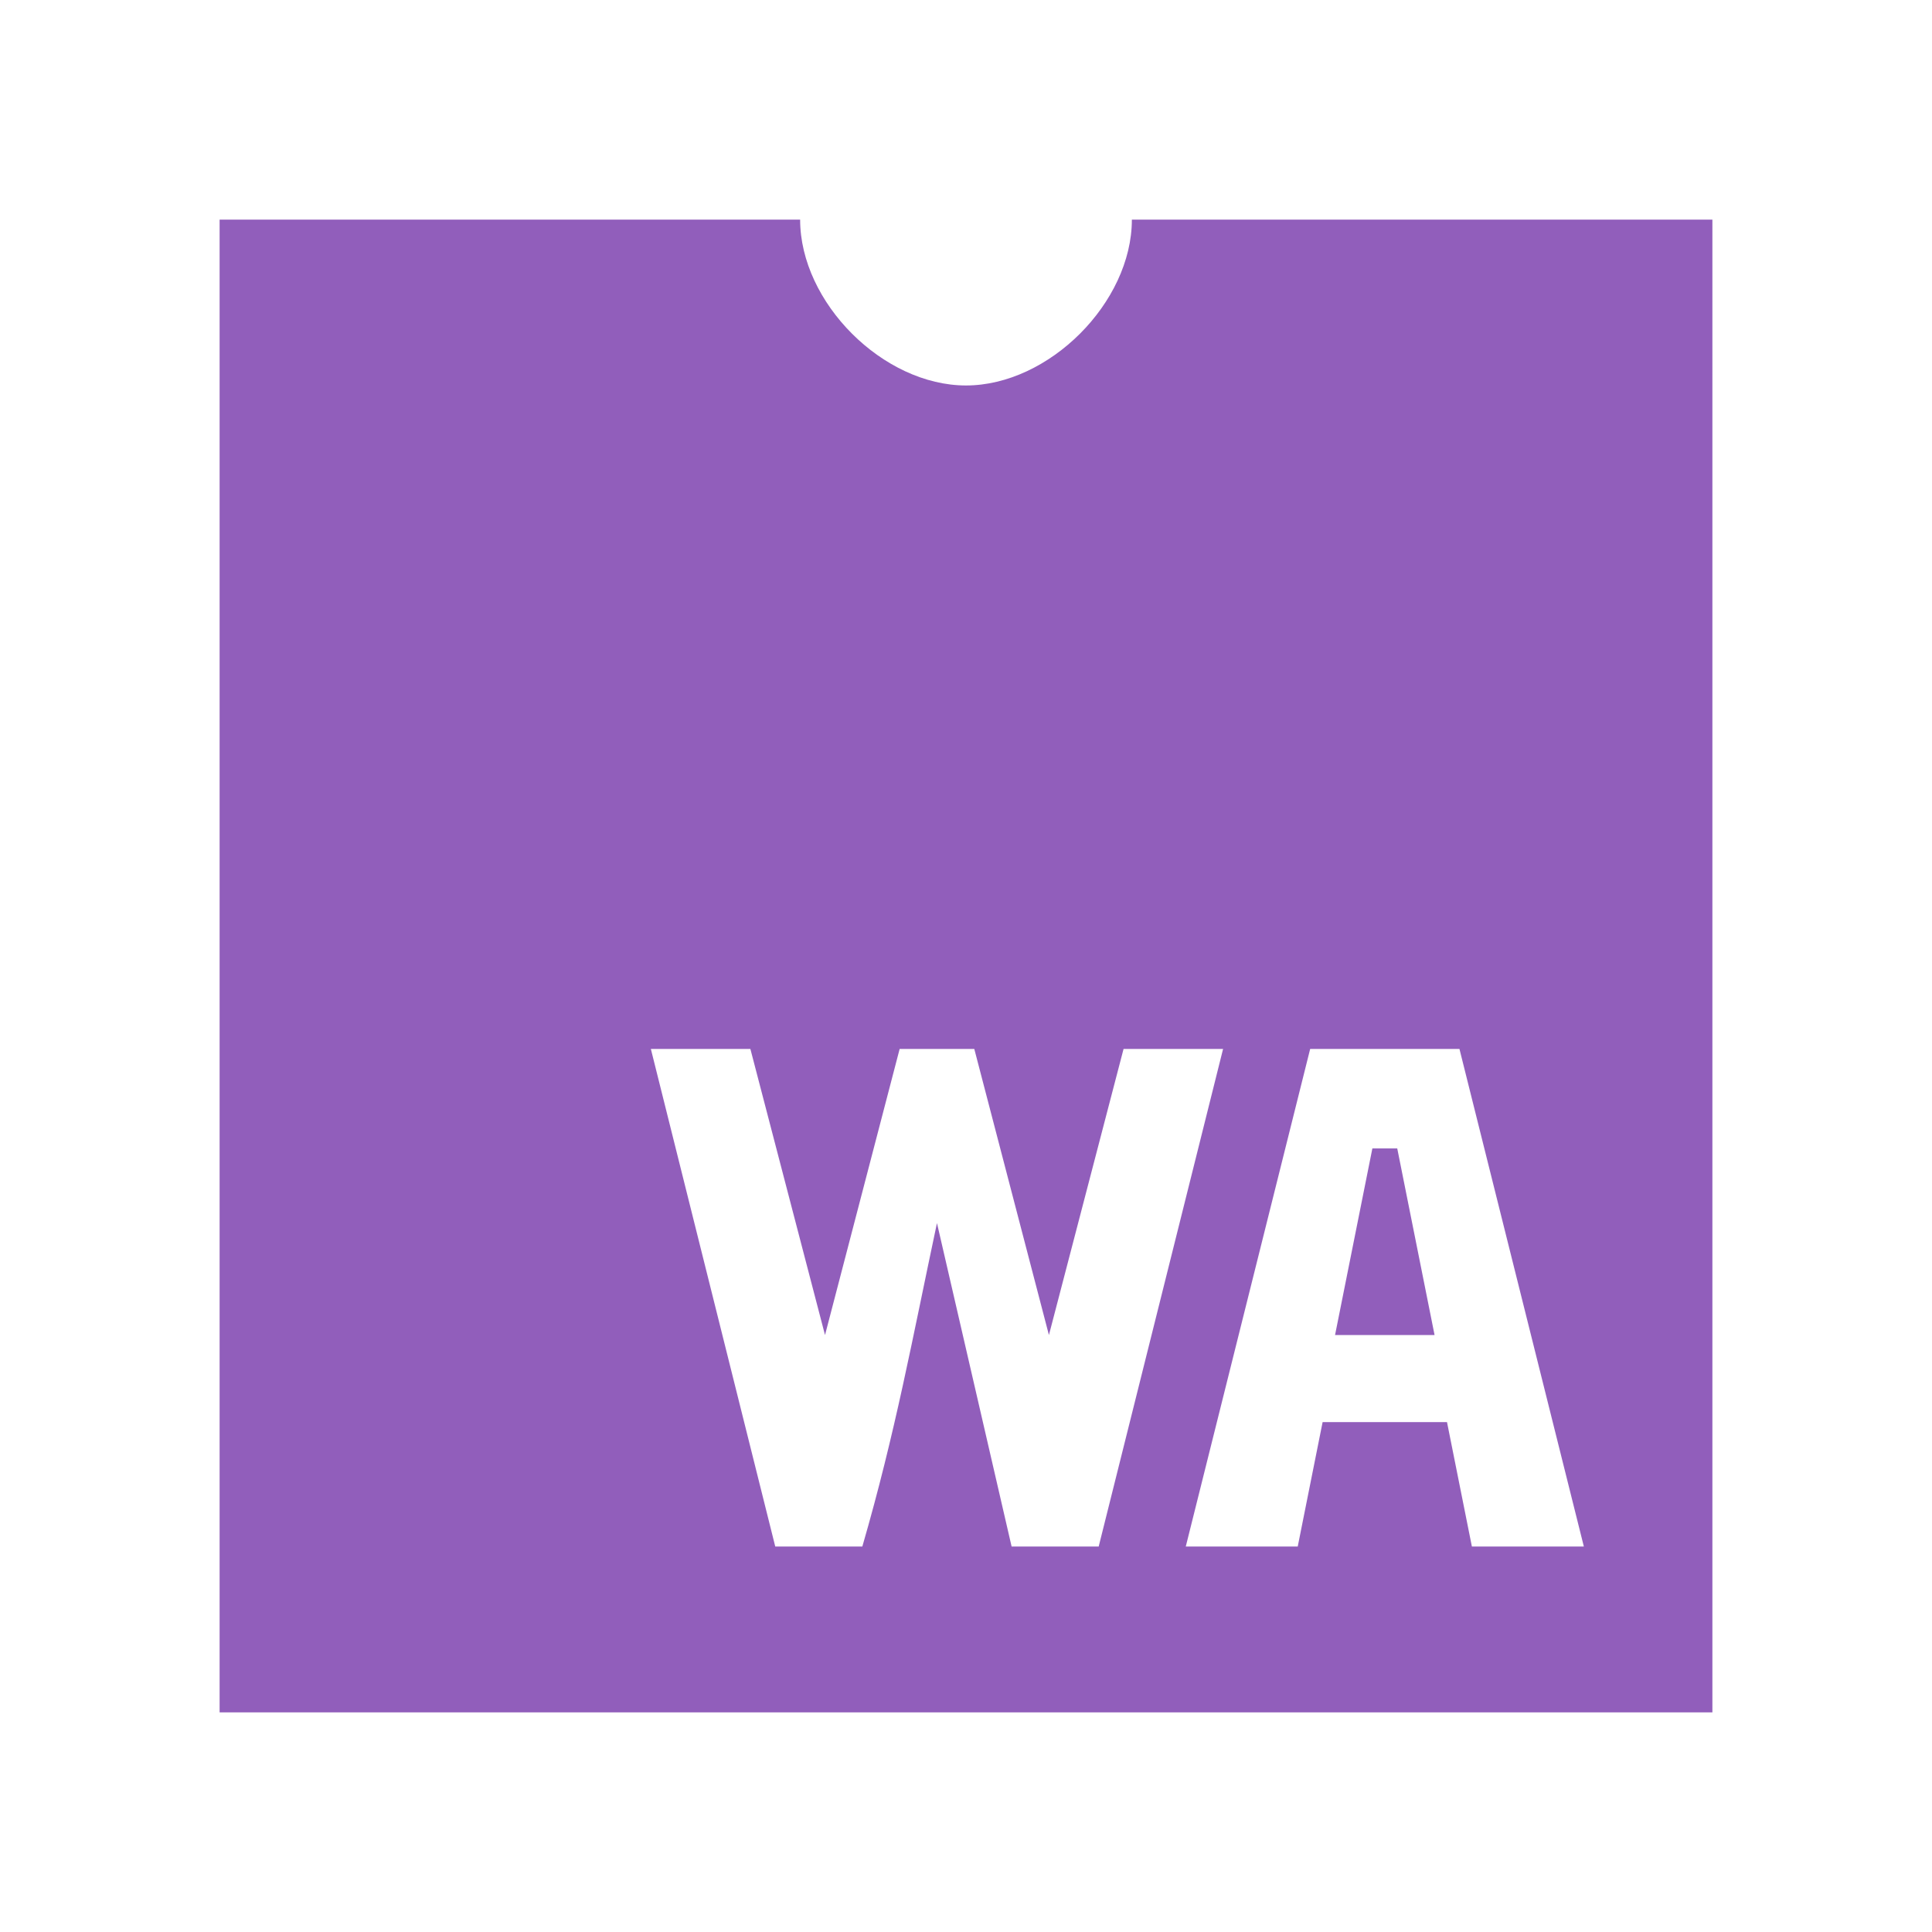 <svg viewBox="4.352 4.352 23.296 23.296" xmlns="http://www.w3.org/2000/svg"><path fill="#915EBB" d="M7 7v18h18V7h-7c0 1-1 2-2 2s-2-1-2-2zm5.2 10h1.2l.9 3.45.9-3.45h.9l.9 3.45.9-3.45h1.2l-1.5 6h-1.05l-.9-3.9c-.3 1.41-.5 2.52-.9 3.9H13.7zm7.95 0h1.8l1.5 6H22.1l-.3-1.5h-1.5L20 23h-1.35l1.5-6m1.05 1.2h-.3l-.45 2.25h1.2z"></path></svg>